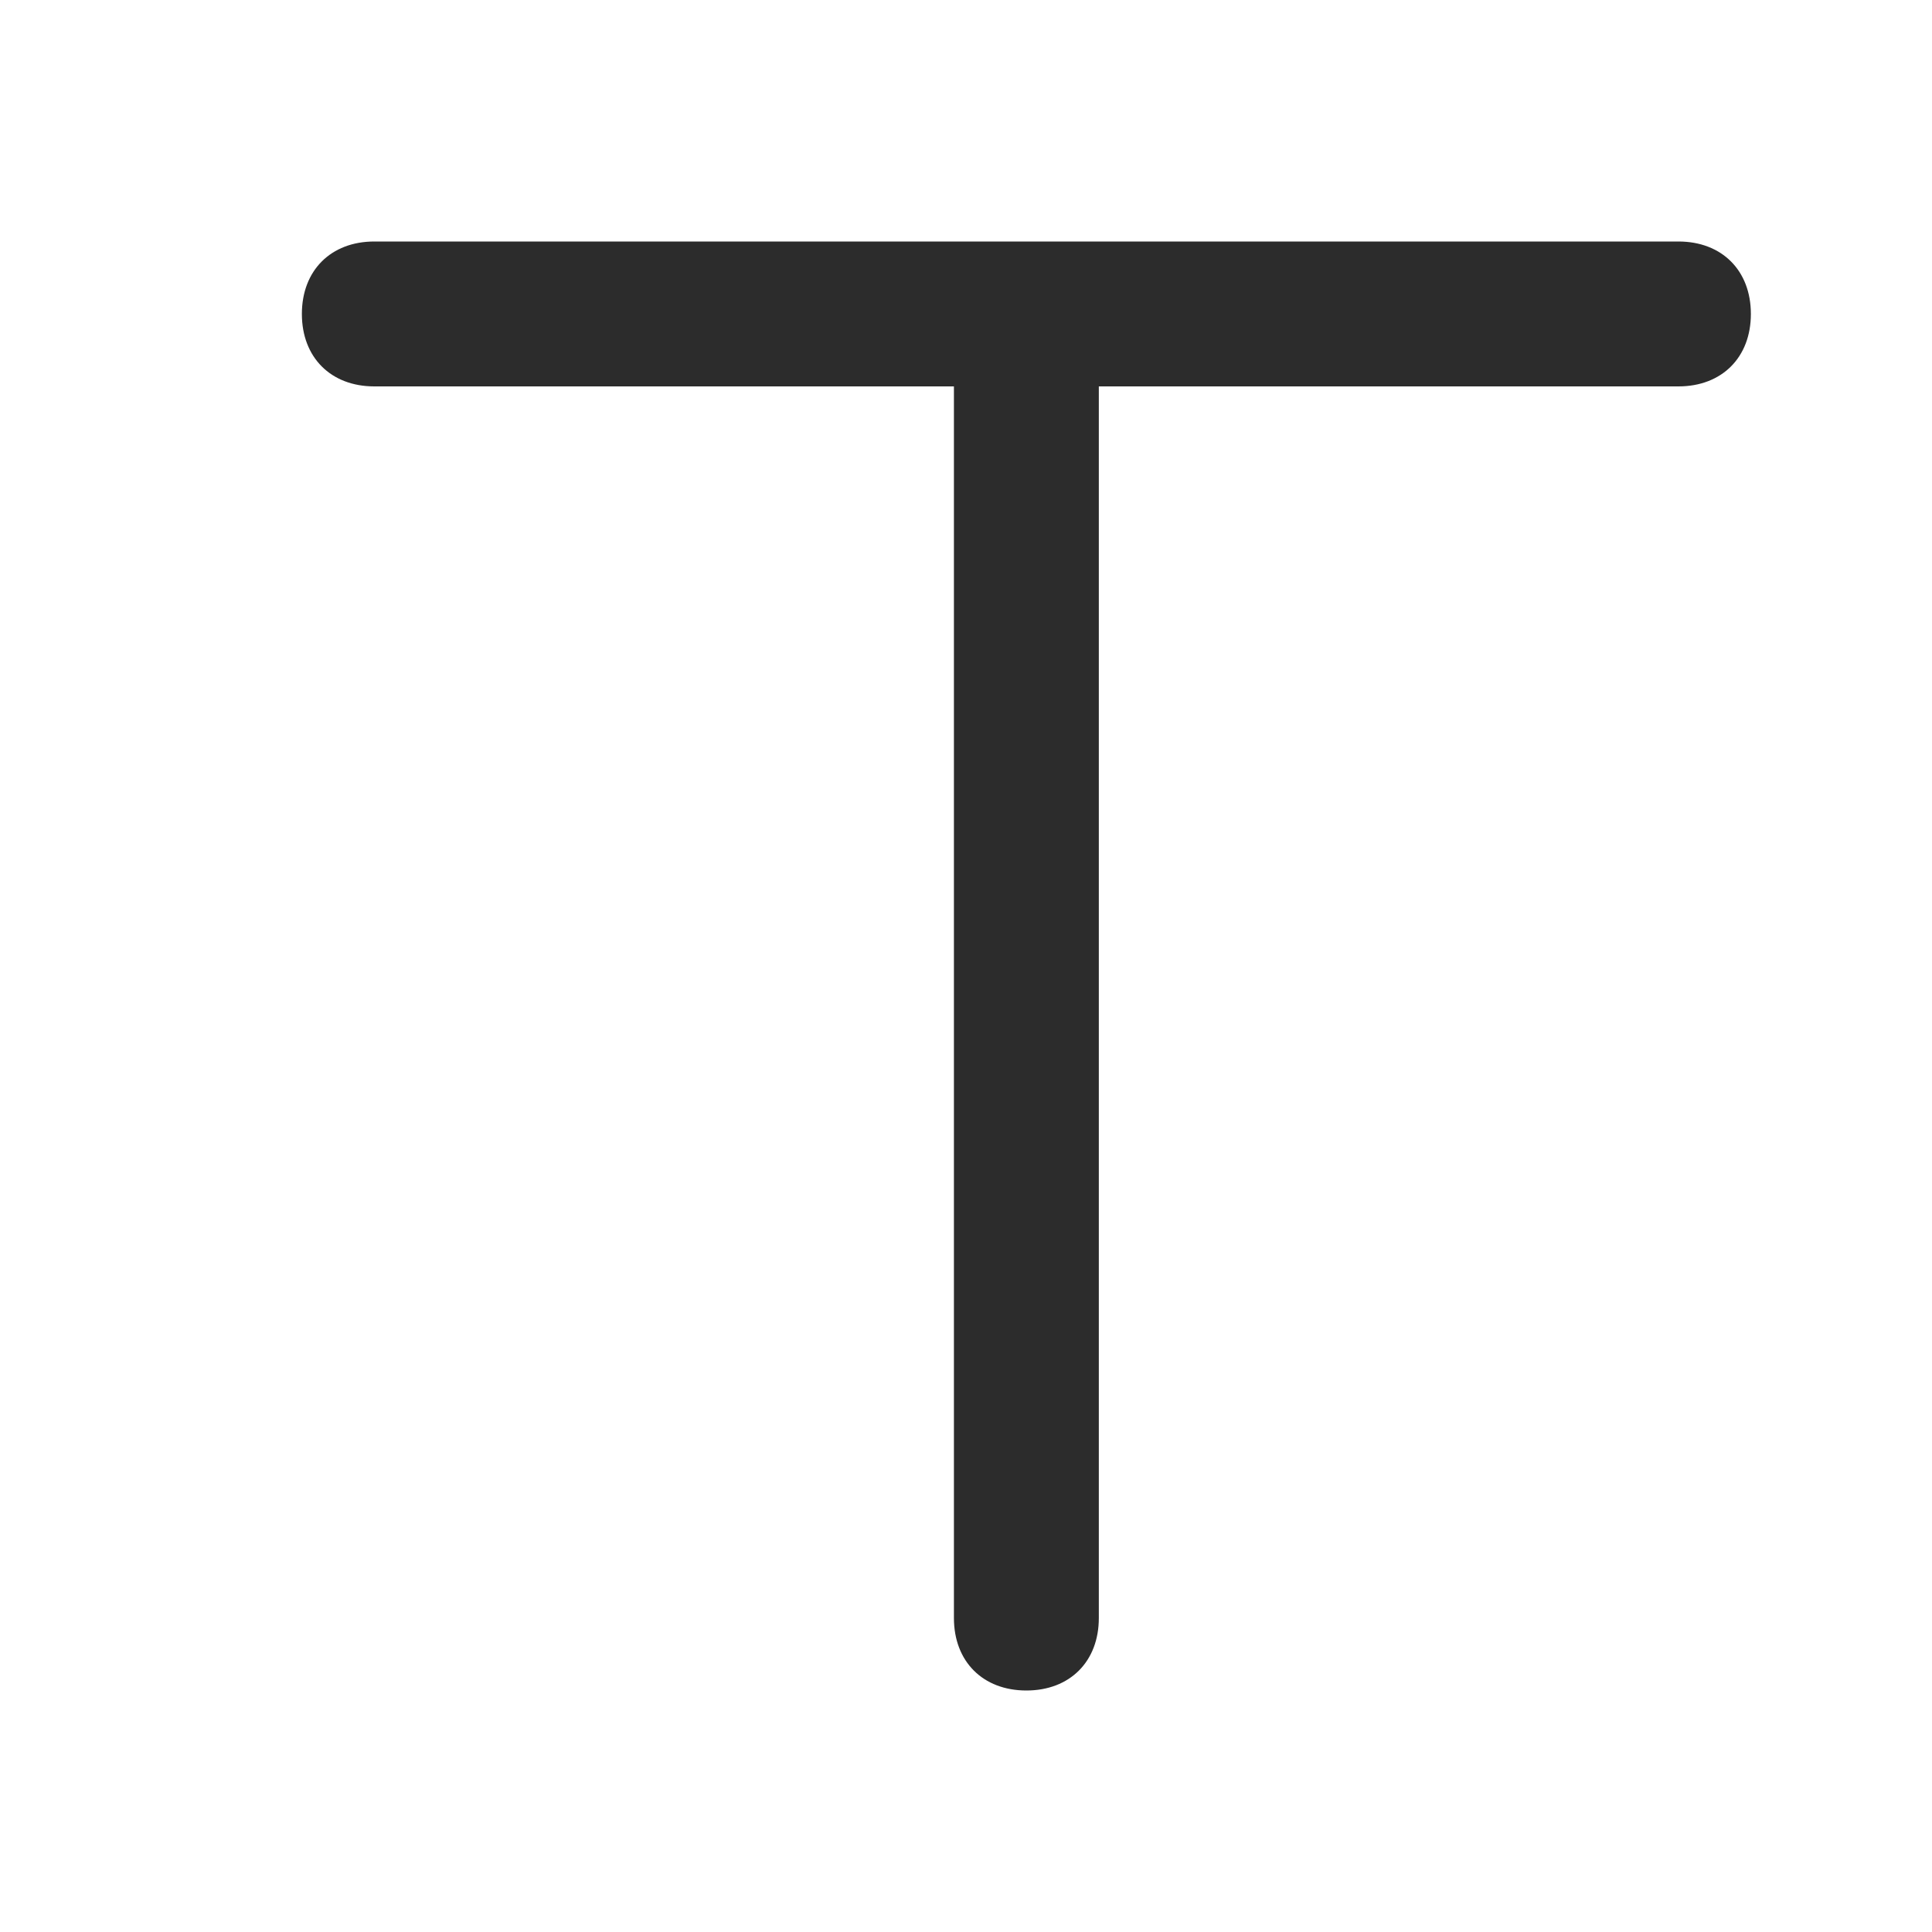 <?xml version="1.0" standalone="no"?><!DOCTYPE svg PUBLIC "-//W3C//DTD SVG 1.1//EN" "http://www.w3.org/Graphics/SVG/1.1/DTD/svg11.dtd"><svg t="1696850197911" class="icon" viewBox="0 0 1024 1024" version="1.1" xmlns="http://www.w3.org/2000/svg" p-id="3606" width="32" height="32" xmlns:xlink="http://www.w3.org/1999/xlink"><path d="M505.6 857.6V204.8H198.4C175.36 204.8 160 189.44 160 166.4S175.36 128 198.4 128h691.2c23.04 0 38.4 15.36 38.4 38.4s-15.36 38.4-38.4 38.4h-307.2v652.8c0 23.04-15.36 38.4-38.4 38.4s-38.4-15.36-38.4-38.4z" fill="#2c2c2c" p-id="3607"></path></svg>